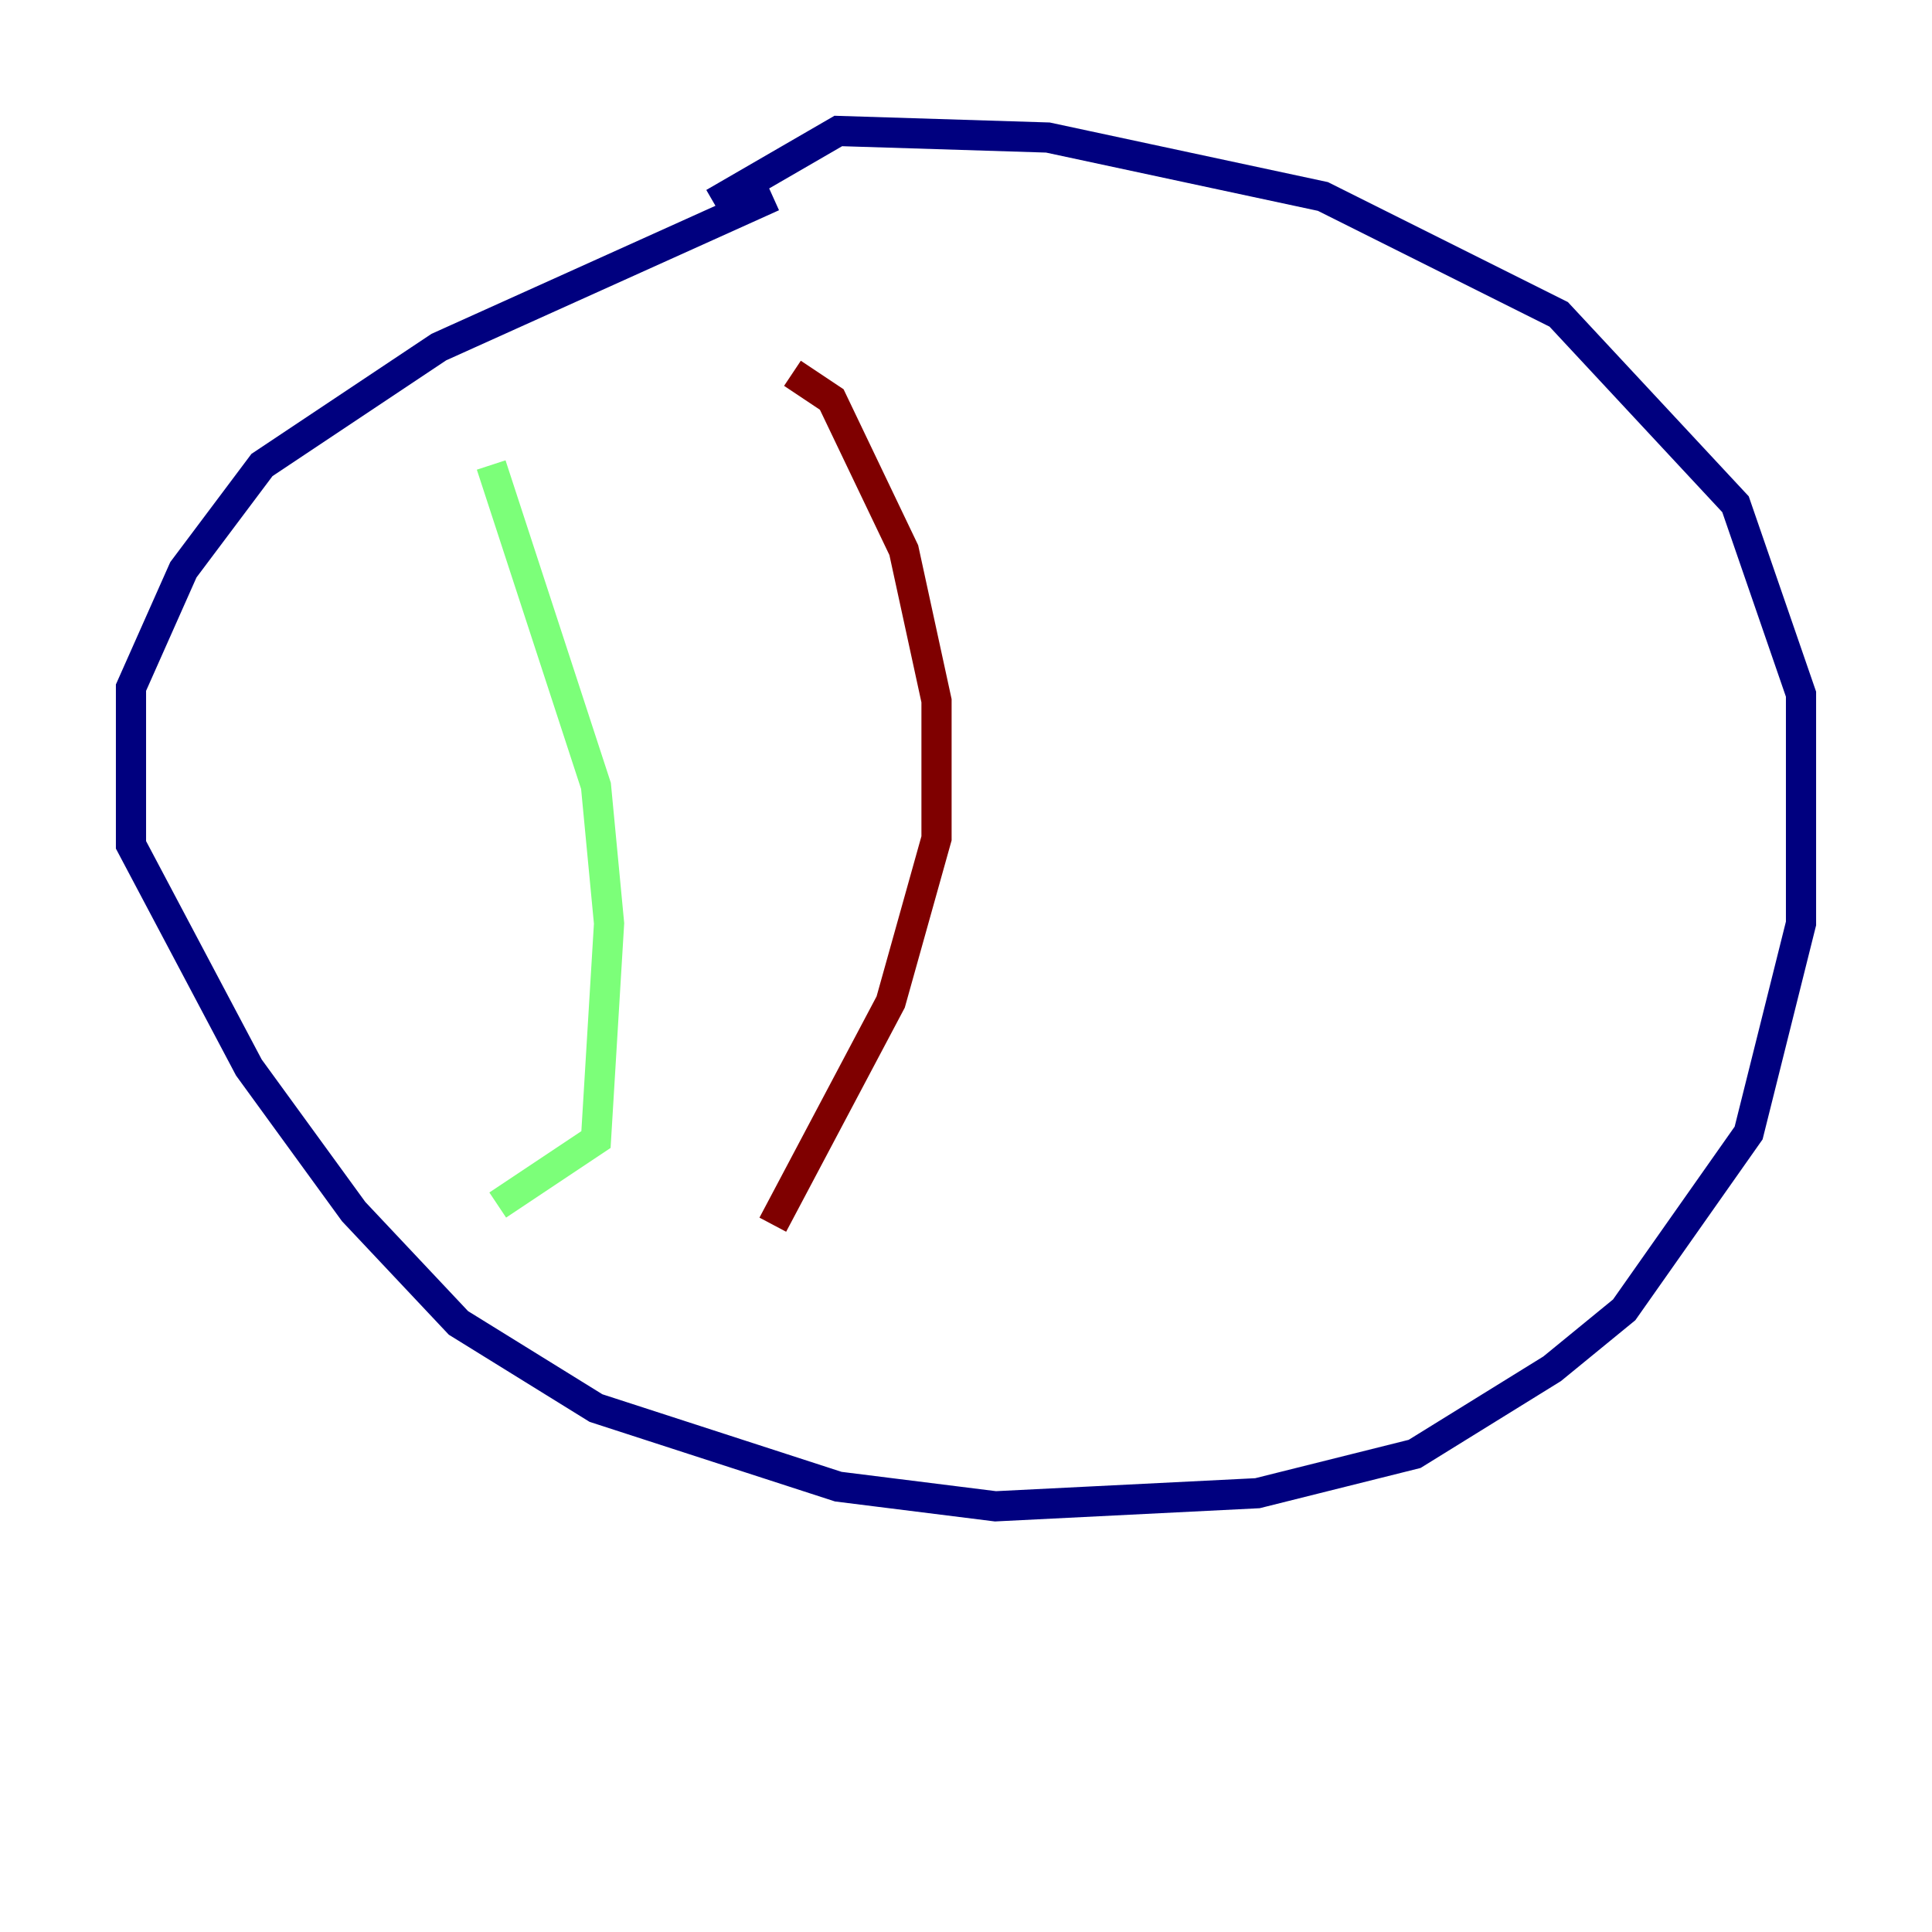 <?xml version="1.0" encoding="utf-8" ?>
<svg baseProfile="tiny" height="128" version="1.2" viewBox="0,0,128,128" width="128" xmlns="http://www.w3.org/2000/svg" xmlns:ev="http://www.w3.org/2001/xml-events" xmlns:xlink="http://www.w3.org/1999/xlink"><defs /><polyline fill="none" points="51.2,13.017 29.071,22.997 17.356,30.807 12.149,37.749 8.678,45.559 8.678,55.973 16.488,70.725 23.43,80.271 30.373,87.647 39.485,93.288 55.539,98.495 65.953,99.797 83.308,98.929 93.722,96.325 102.834,90.685 107.607,86.78 115.851,75.064 119.322,61.18 119.322,45.993 114.983,33.41 103.268,20.827 87.647,13.017 69.424,9.112 55.539,8.678 47.295,13.451" stroke="#00007f" stroke-width="2" /><polyline fill="none" points="32.542,30.807 39.485,52.068 40.352,61.18 39.485,75.498 32.976,79.837" stroke="#7cff79" stroke-width="2" /><polyline fill="none" points="52.502,24.732 55.105,26.468 59.878,36.447 62.047,46.427 62.047,55.539 59.01,66.386 51.2,81.139" stroke="#7f0000" stroke-width="2" /></svg>